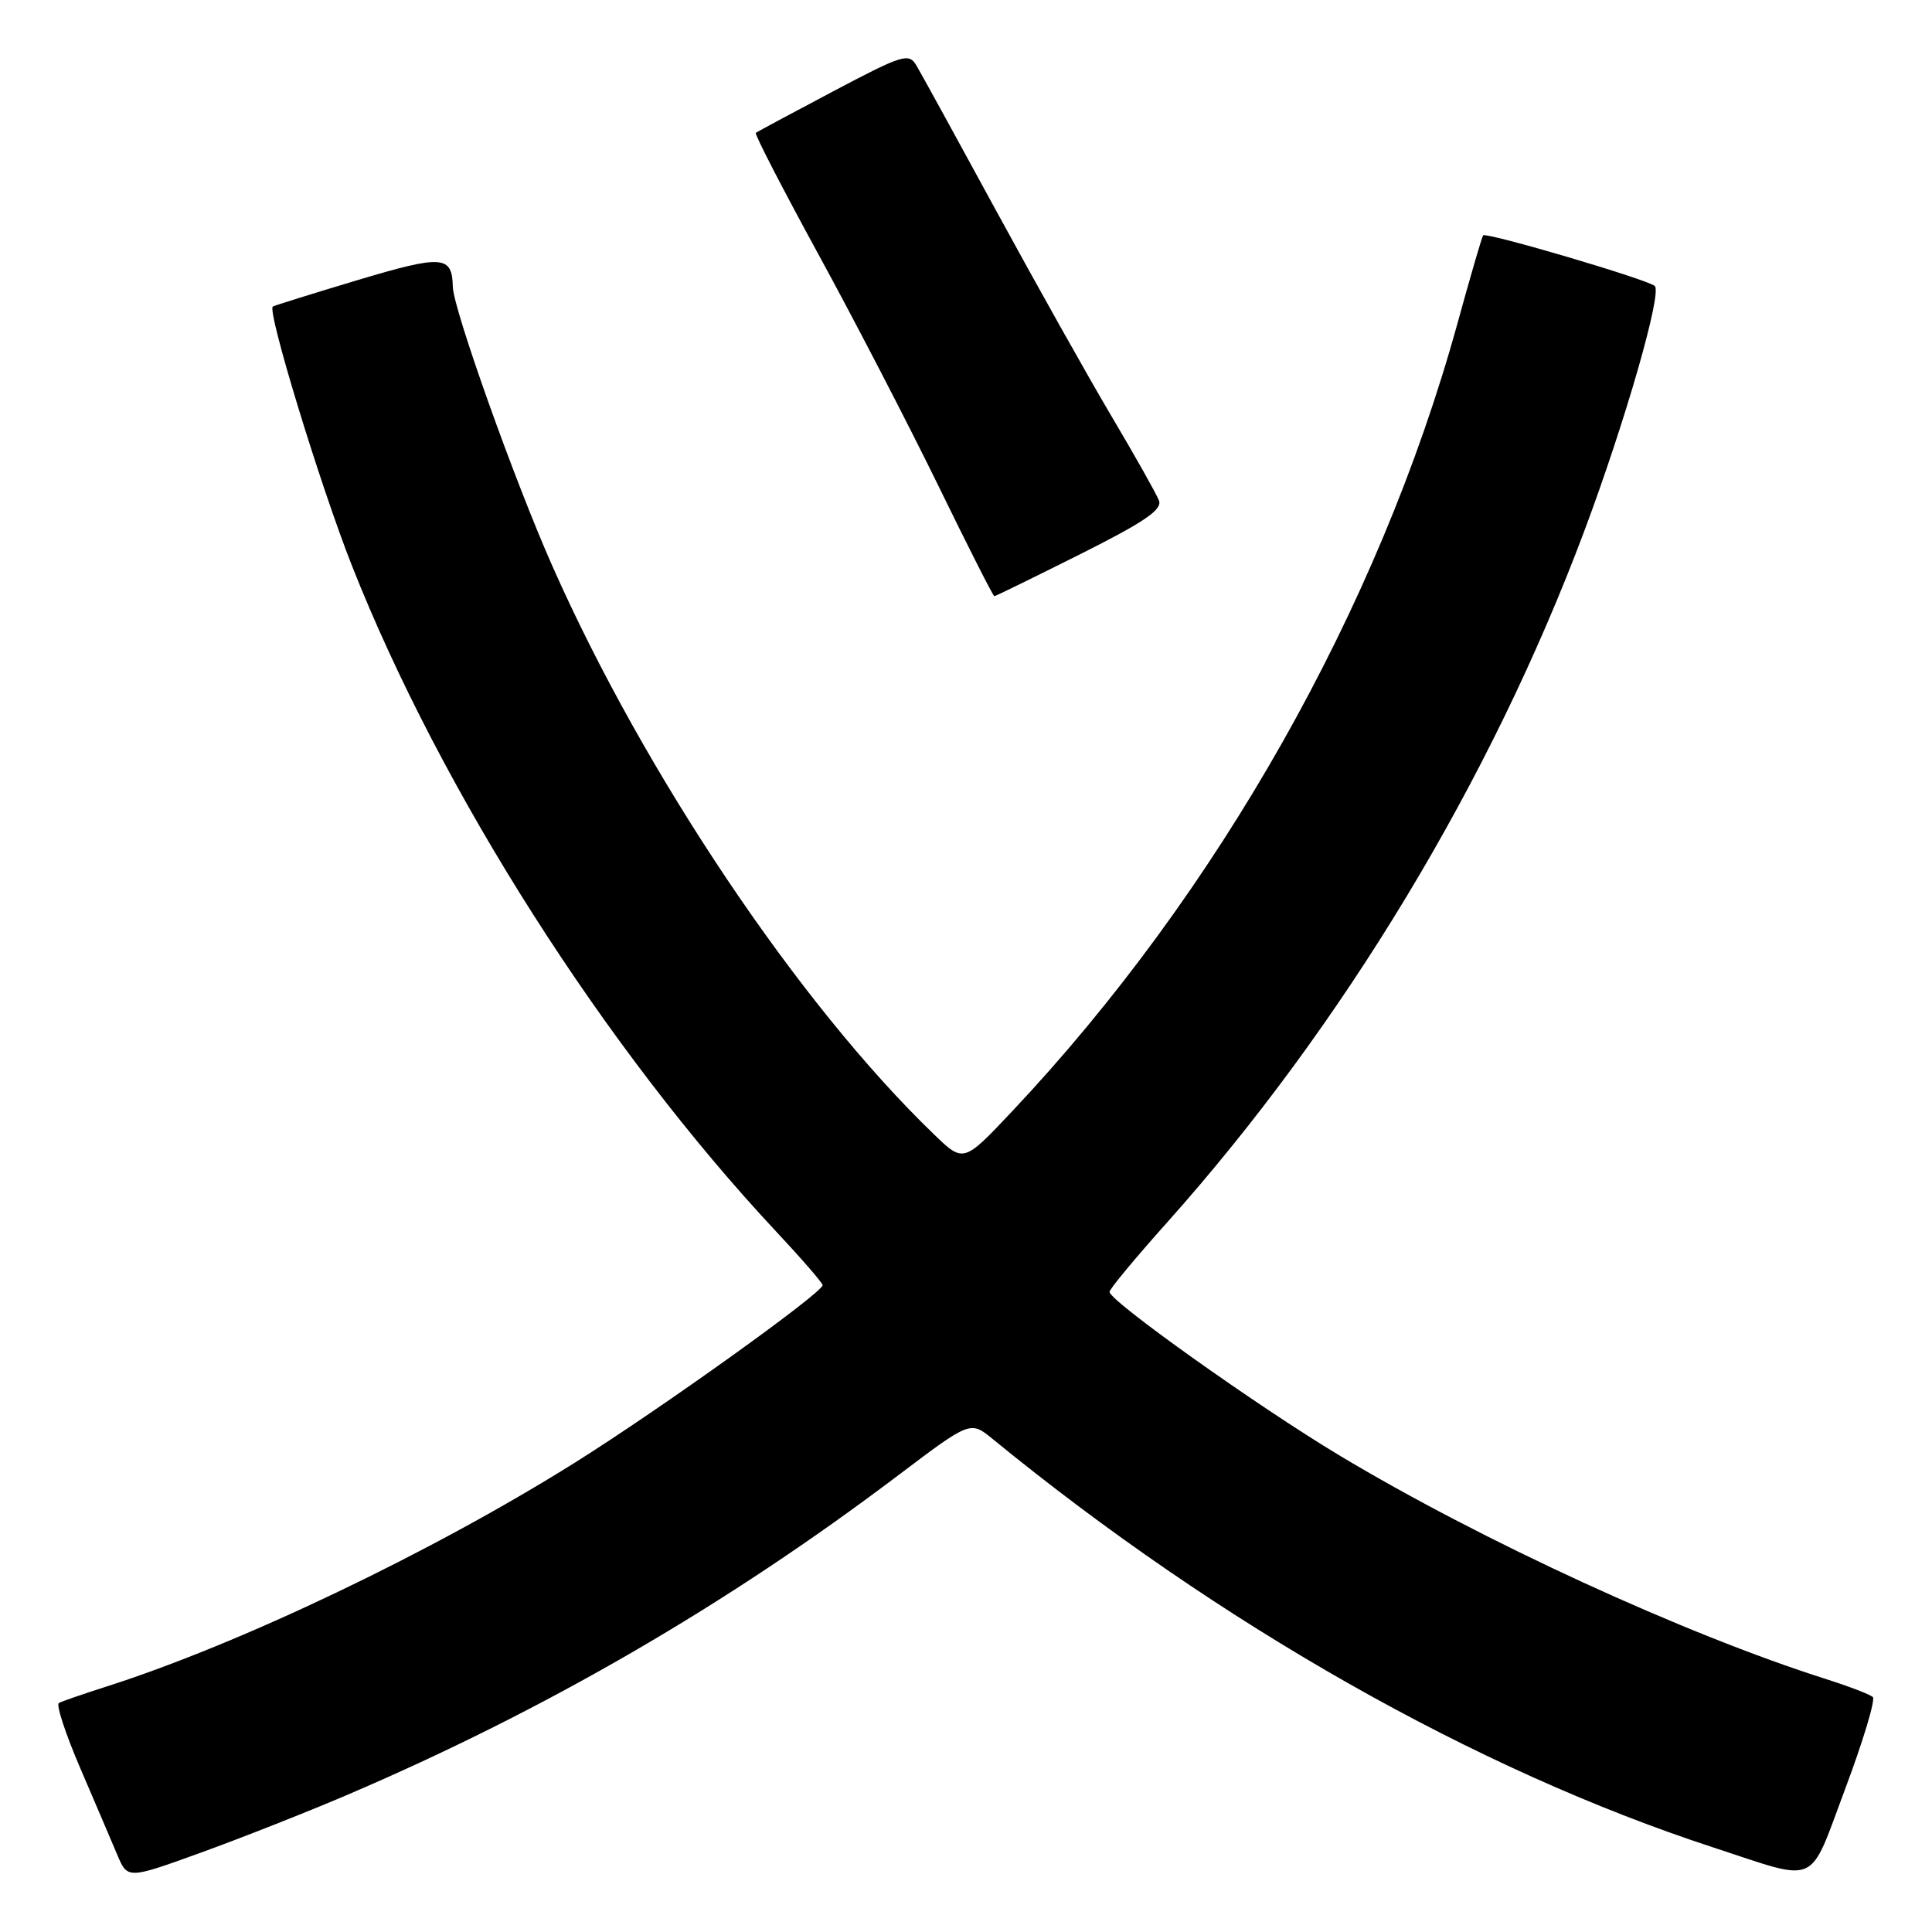 <?xml version="1.0" encoding="UTF-8" standalone="no"?>
<!DOCTYPE svg PUBLIC "-//W3C//DTD SVG 1.1//EN" "http://www.w3.org/Graphics/SVG/1.1/DTD/svg11.dtd" >
<svg xmlns="http://www.w3.org/2000/svg" xmlns:xlink="http://www.w3.org/1999/xlink" version="1.1" viewBox="0 0 256 256">
 <g >
 <path fill="currentColor"
d=" M 45.85 237.90 C 72.23 226.63 96.24 212.71 119.04 195.47 C 128.58 188.26 128.58 188.26 131.54 190.68 C 161.60 215.26 195.58 234.53 227.00 244.79 C 241.20 249.43 239.57 250.15 244.51 237.00 C 246.88 230.68 248.52 225.22 248.16 224.87 C 247.80 224.53 245.03 223.46 242.00 222.50 C 223.21 216.53 196.33 204.17 177.41 192.81 C 166.55 186.28 146.99 172.36 147.02 171.18 C 147.02 170.80 150.45 166.68 154.63 162.00 C 177.96 135.88 197.54 103.43 209.94 70.33 C 215.33 55.94 220.25 38.84 219.27 37.90 C 218.38 37.05 196.92 30.72 196.52 31.19 C 196.37 31.36 194.82 36.67 193.08 43.00 C 182.68 80.62 161.34 118.36 134.09 147.28 C 127.67 154.09 127.67 154.09 123.74 150.29 C 105.93 133.14 85.38 102.54 73.19 75.00 C 68.16 63.66 60.06 40.92 60.00 38.00 C 59.92 33.84 58.63 33.75 47.40 37.11 C 41.40 38.91 36.34 40.49 36.15 40.62 C 35.36 41.17 42.43 64.32 46.65 75.00 C 58.46 104.88 80.16 138.93 102.85 163.19 C 106.23 166.80 109.00 170.00 109.00 170.29 C 109.00 171.31 87.49 186.72 76.09 193.86 C 57.17 205.71 31.76 217.85 14.00 223.51 C 10.97 224.48 8.18 225.44 7.80 225.66 C 7.41 225.88 8.69 229.76 10.63 234.28 C 12.57 238.80 14.78 243.96 15.53 245.75 C 16.90 249.00 16.90 249.00 26.63 245.48 C 31.98 243.54 40.63 240.13 45.85 237.90 Z  M 143.10 73.45 C 151.64 69.17 154.04 67.53 153.57 66.32 C 153.23 65.45 150.40 60.41 147.26 55.12 C 144.13 49.83 137.28 37.62 132.03 27.98 C 126.79 18.35 122.01 9.65 121.42 8.66 C 120.42 6.98 119.60 7.24 110.42 12.09 C 104.96 14.98 100.34 17.46 100.15 17.60 C 99.95 17.75 103.69 24.99 108.44 33.69 C 113.19 42.38 120.32 56.14 124.28 64.25 C 128.23 72.36 131.60 79.00 131.75 79.00 C 131.91 79.00 137.01 76.50 143.10 73.45 Z "/>
</g>
</svg>
